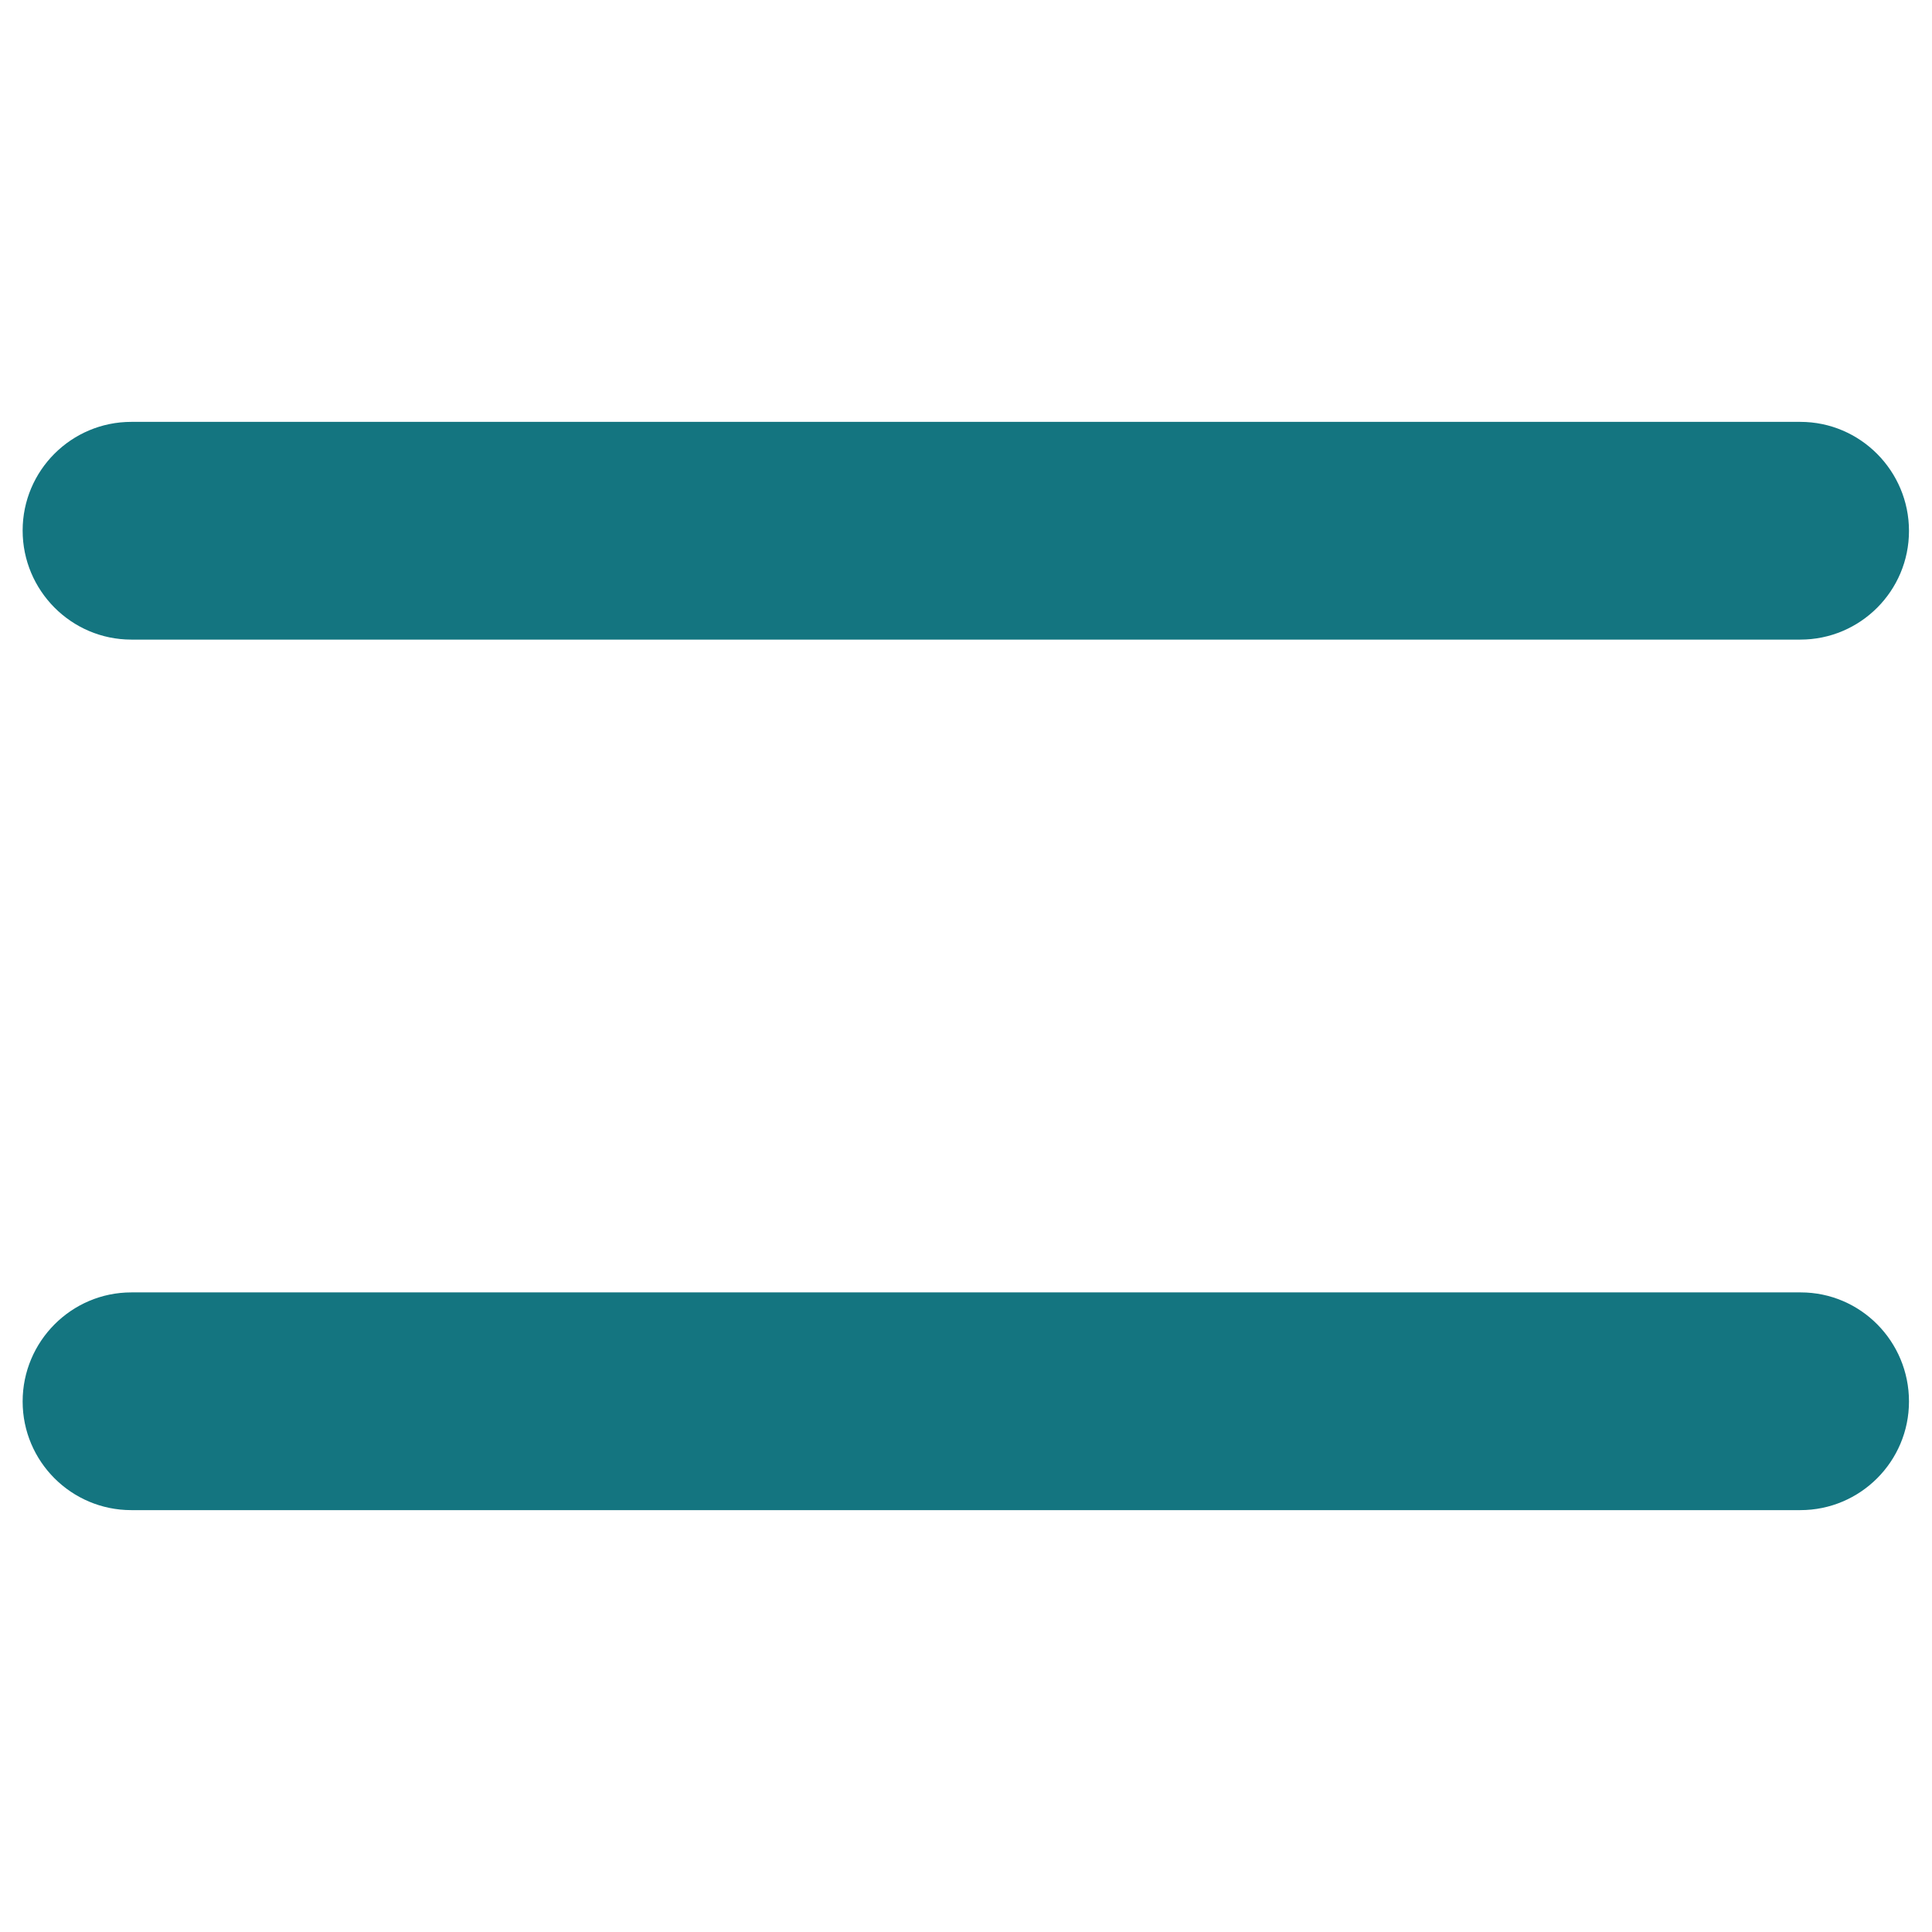 <?xml version="1.0" encoding="utf-8"?>
<!-- Generator: Adobe Illustrator 26.4.1, SVG Export Plug-In . SVG Version: 6.00 Build 0)  -->
<svg version="1.1" id="Layer_1" xmlns="http://www.w3.org/2000/svg" xmlns:xlink="http://www.w3.org/1999/xlink" x="0px" y="0px"
	 viewBox="0 0 512 512" style="enable-background:new 0 0 512 512;" xml:space="preserve">
<style type="text/css">
	.st0{fill:#147580;}
</style>
<path class="st0" d="M477.2,342.5H34.8C18.9,342.5,6,355.5,6,371.4s12.9,28.8,28.8,28.8h442.3c15.9,0,28.8-12.9,28.8-28.8
	S493.1,342.5,477.2,342.5z M34.8,169.5h442.3c15.9,0,28.8-12.9,28.8-28.8s-12.9-28.9-28.8-28.9H34.8C18.9,111.8,6,124.7,6,140.6
	S18.9,169.5,34.8,169.5z"/>
</svg>
